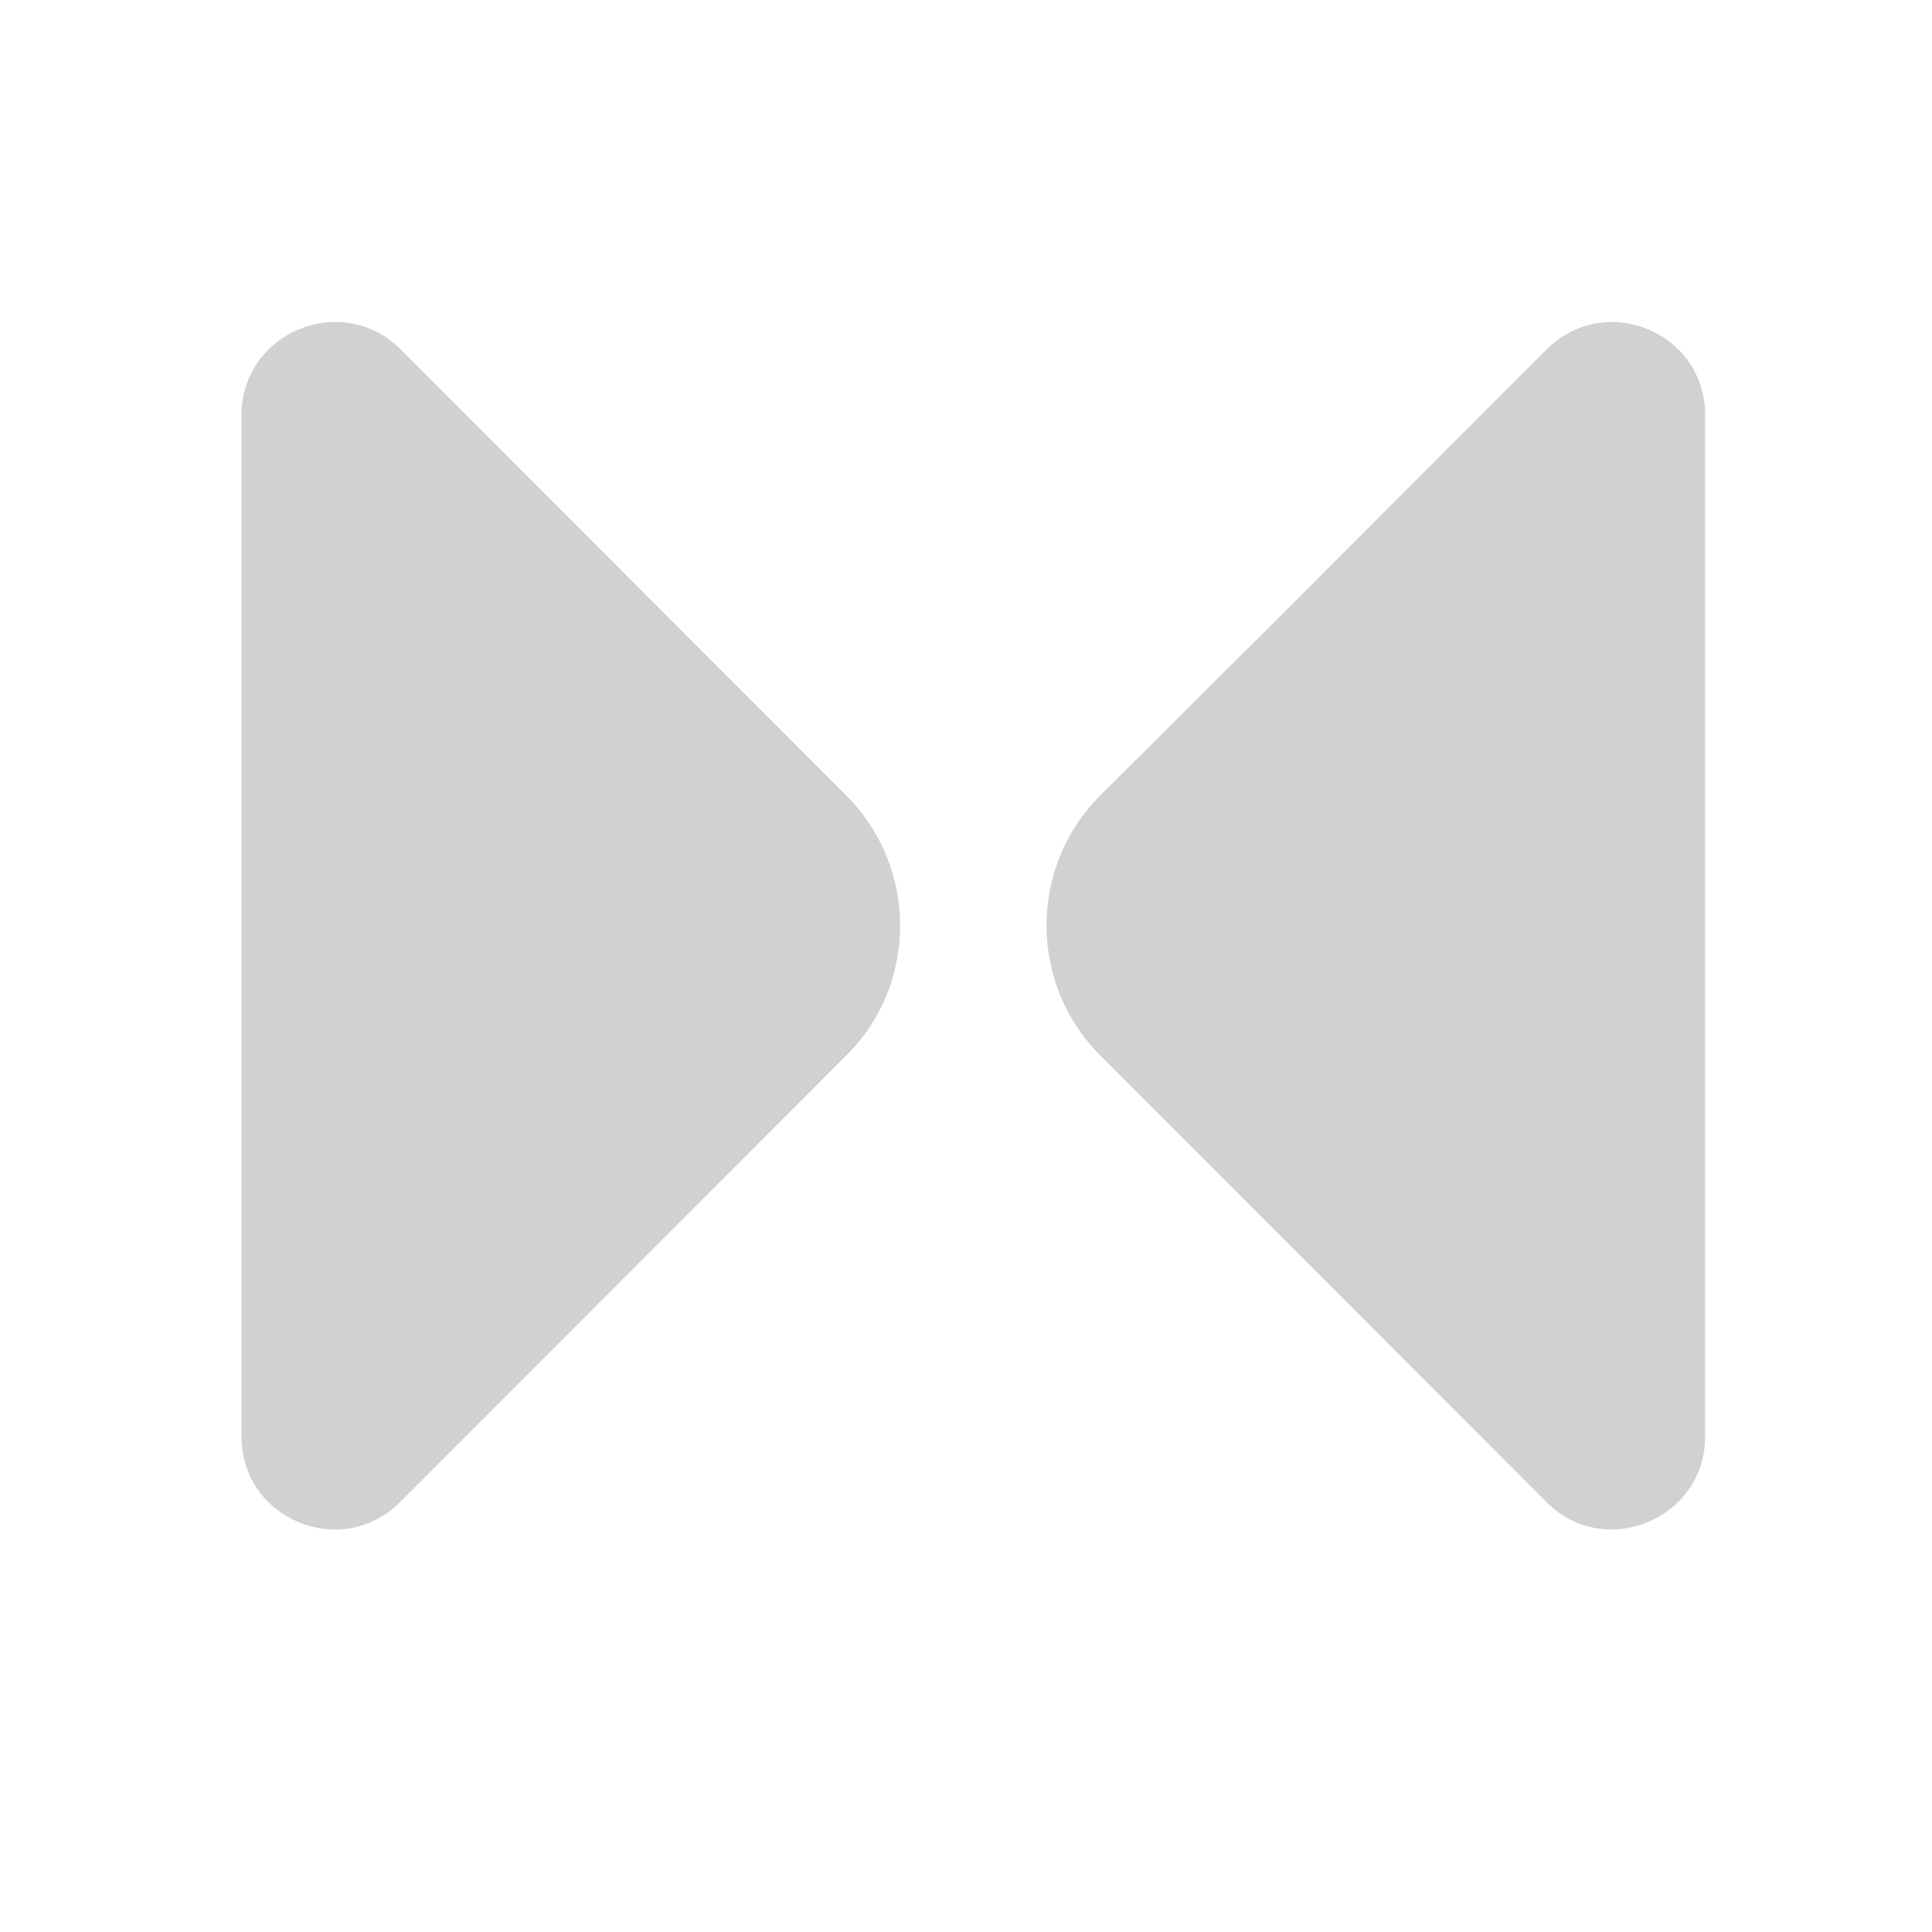 <svg width="24" height="24" viewBox="0 0 24 24" fill="none" xmlns="http://www.w3.org/2000/svg">
<path d="M19.212 4.342L15.775 7.782L13.666 9.883C12.778 10.772 12.778 12.219 13.666 13.109L19.212 18.661C19.94 19.389 21.182 18.864 21.182 17.846V11.833V5.156C21.182 4.127 19.94 3.613 19.212 4.342Z" fill="#D1D1D1"/>
<path d="M10.515 9.884L8.406 7.773L4.97 4.334C4.242 3.616 3 4.131 3 5.159V11.834V17.844C3 18.873 4.242 19.387 4.97 18.659L10.515 13.109C11.404 12.23 11.404 10.773 10.515 9.884Z" fill="#D1D1D1"/>
</svg>
